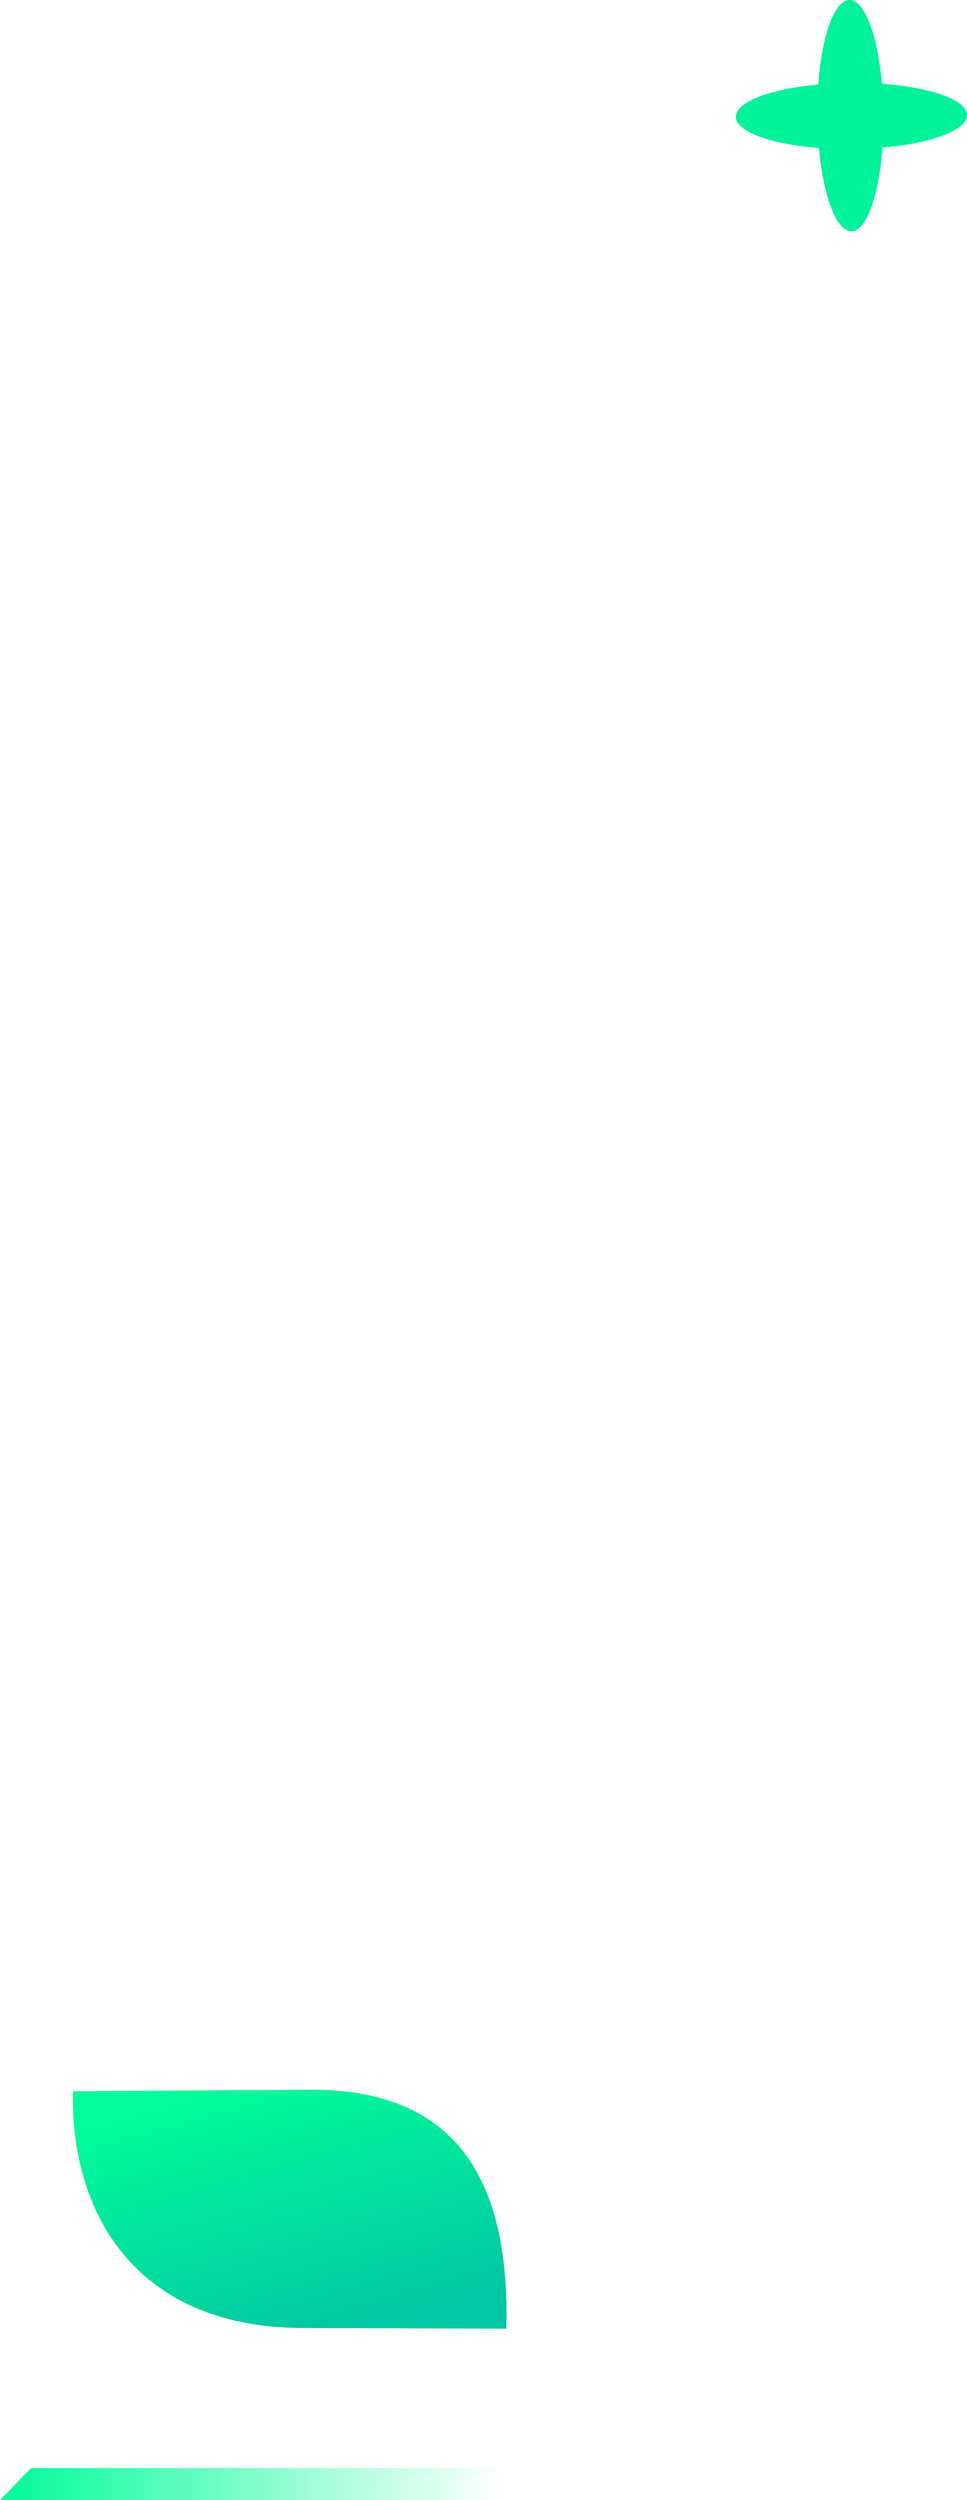 <svg version="1.1" xmlns="http://www.w3.org/2000/svg" xmlns:xlink="http://www.w3.org/1999/xlink" width="41.194" height="106.452" viewBox="0,0,41.194,106.452"><defs><linearGradient x1="134.429" y1="199.001" x2="137.577" y2="210.072" gradientUnits="userSpaceOnUse" id="color-1"><stop offset="0" stop-color="#00fb99"/><stop offset="1" stop-color="#01c6a3"/></linearGradient><linearGradient x1="123.658" y1="216.167" x2="145.136" y2="216.167" gradientUnits="userSpaceOnUse" id="color-2"><stop offset="0" stop-color="#00fb99"/><stop offset="1" stop-color="#00fb99" stop-opacity="0"/></linearGradient></defs><g transform="translate(-123.658,-110.398)"><g data-paper-data="{&quot;isPaintingLayer&quot;:true}" fill="none" fill-rule="nonzero" stroke="none" stroke-width="none" stroke-linecap="butt" stroke-linejoin="miter" stroke-miterlimit="10" stroke-dasharray="" stroke-dashoffset="0" font-family="none" font-weight="none" font-size="none" text-anchor="none" style="mix-blend-mode: normal"><g data-paper-data="{&quot;origPos&quot;:null,&quot;index&quot;:null}" fill="#01f29b" stroke-width="0"><path d="M159.911,113.927c2.719,-0.022 4.931,0.591 4.941,1.369c0.01,0.778 -2.186,1.426 -4.905,1.448c-2.719,0.022 -4.931,-0.591 -4.941,-1.369c-0.01,-0.778 2.186,-1.426 4.905,-1.448z" data-paper-data="{&quot;origPos&quot;:null,&quot;origRot&quot;:0}"/><path d="M158.477,115.34c-0.025,-2.719 0.586,-4.932 1.364,-4.942c0.778,-0.011 1.428,2.185 1.453,4.904c0.025,2.719 -0.586,4.932 -1.364,4.942c-0.778,0.011 -1.428,-2.185 -1.453,-4.904z" data-paper-data="{&quot;origPos&quot;:null,&quot;origRot&quot;:0}"/></g><path d="M136.799,199.376c7.207,-0.078 8.548,5.091 8.43,10.173l-8.822,-0.029c-7.058,-0.085 -9.758,-4.999 -9.64,-10.08z" data-paper-data="{&quot;origPos&quot;:null,&quot;index&quot;:null,&quot;origRot&quot;:0}" fill="url(#color-1)" stroke-width="1"/><path d="M123.658,216.85l1.319,-1.366h20.159v1.366z" data-paper-data="{&quot;origPos&quot;:null,&quot;index&quot;:null}" fill="url(#color-2)" stroke-width="0"/></g></g></svg>